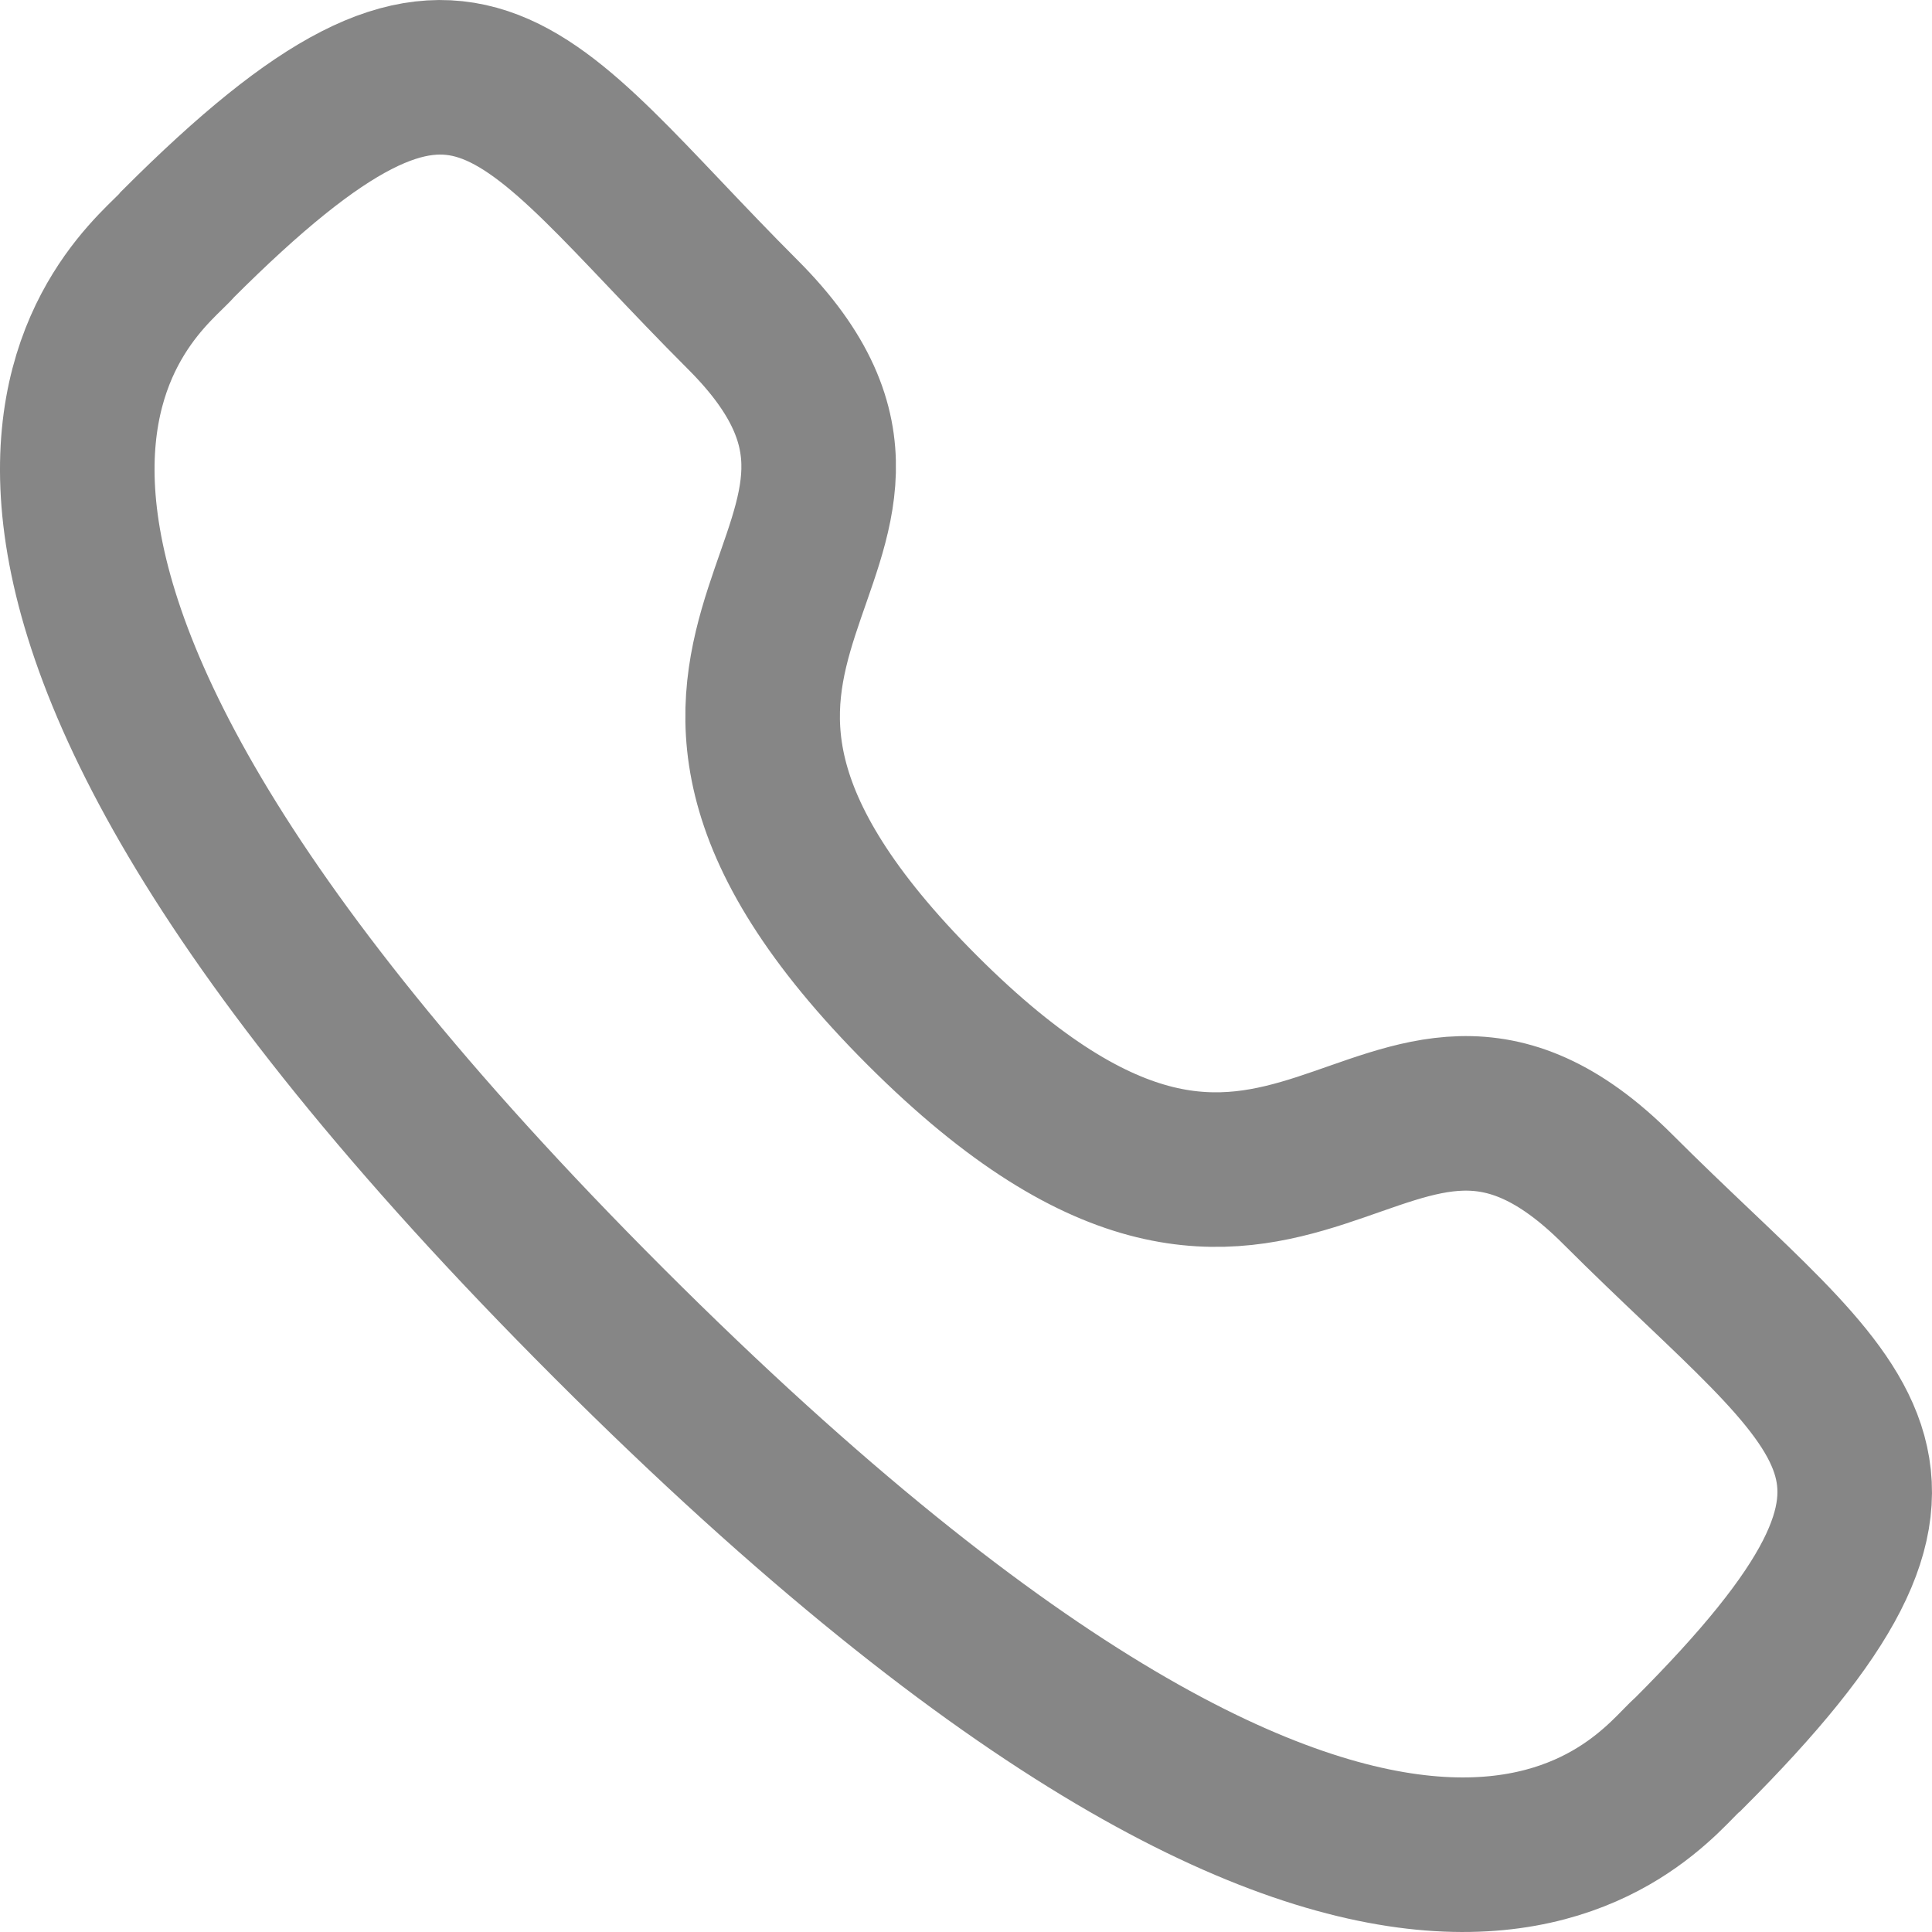 <svg width="25" height="25" viewBox="0 0 25 25" fill="none" xmlns="http://www.w3.org/2000/svg">
<path fill-rule="evenodd" clip-rule="evenodd" d="M11.933 13.072C16.762 17.899 17.858 12.314 20.932 15.387C23.896 18.35 25.6 18.944 21.844 22.698C21.374 23.076 18.385 27.625 7.881 17.124C-2.624 6.622 1.922 3.63 2.3 3.16C6.065 -0.605 6.648 1.108 9.612 4.072C12.687 7.145 7.104 8.244 11.933 13.072Z" stroke="#868686" stroke-width="2"/>
</svg>

